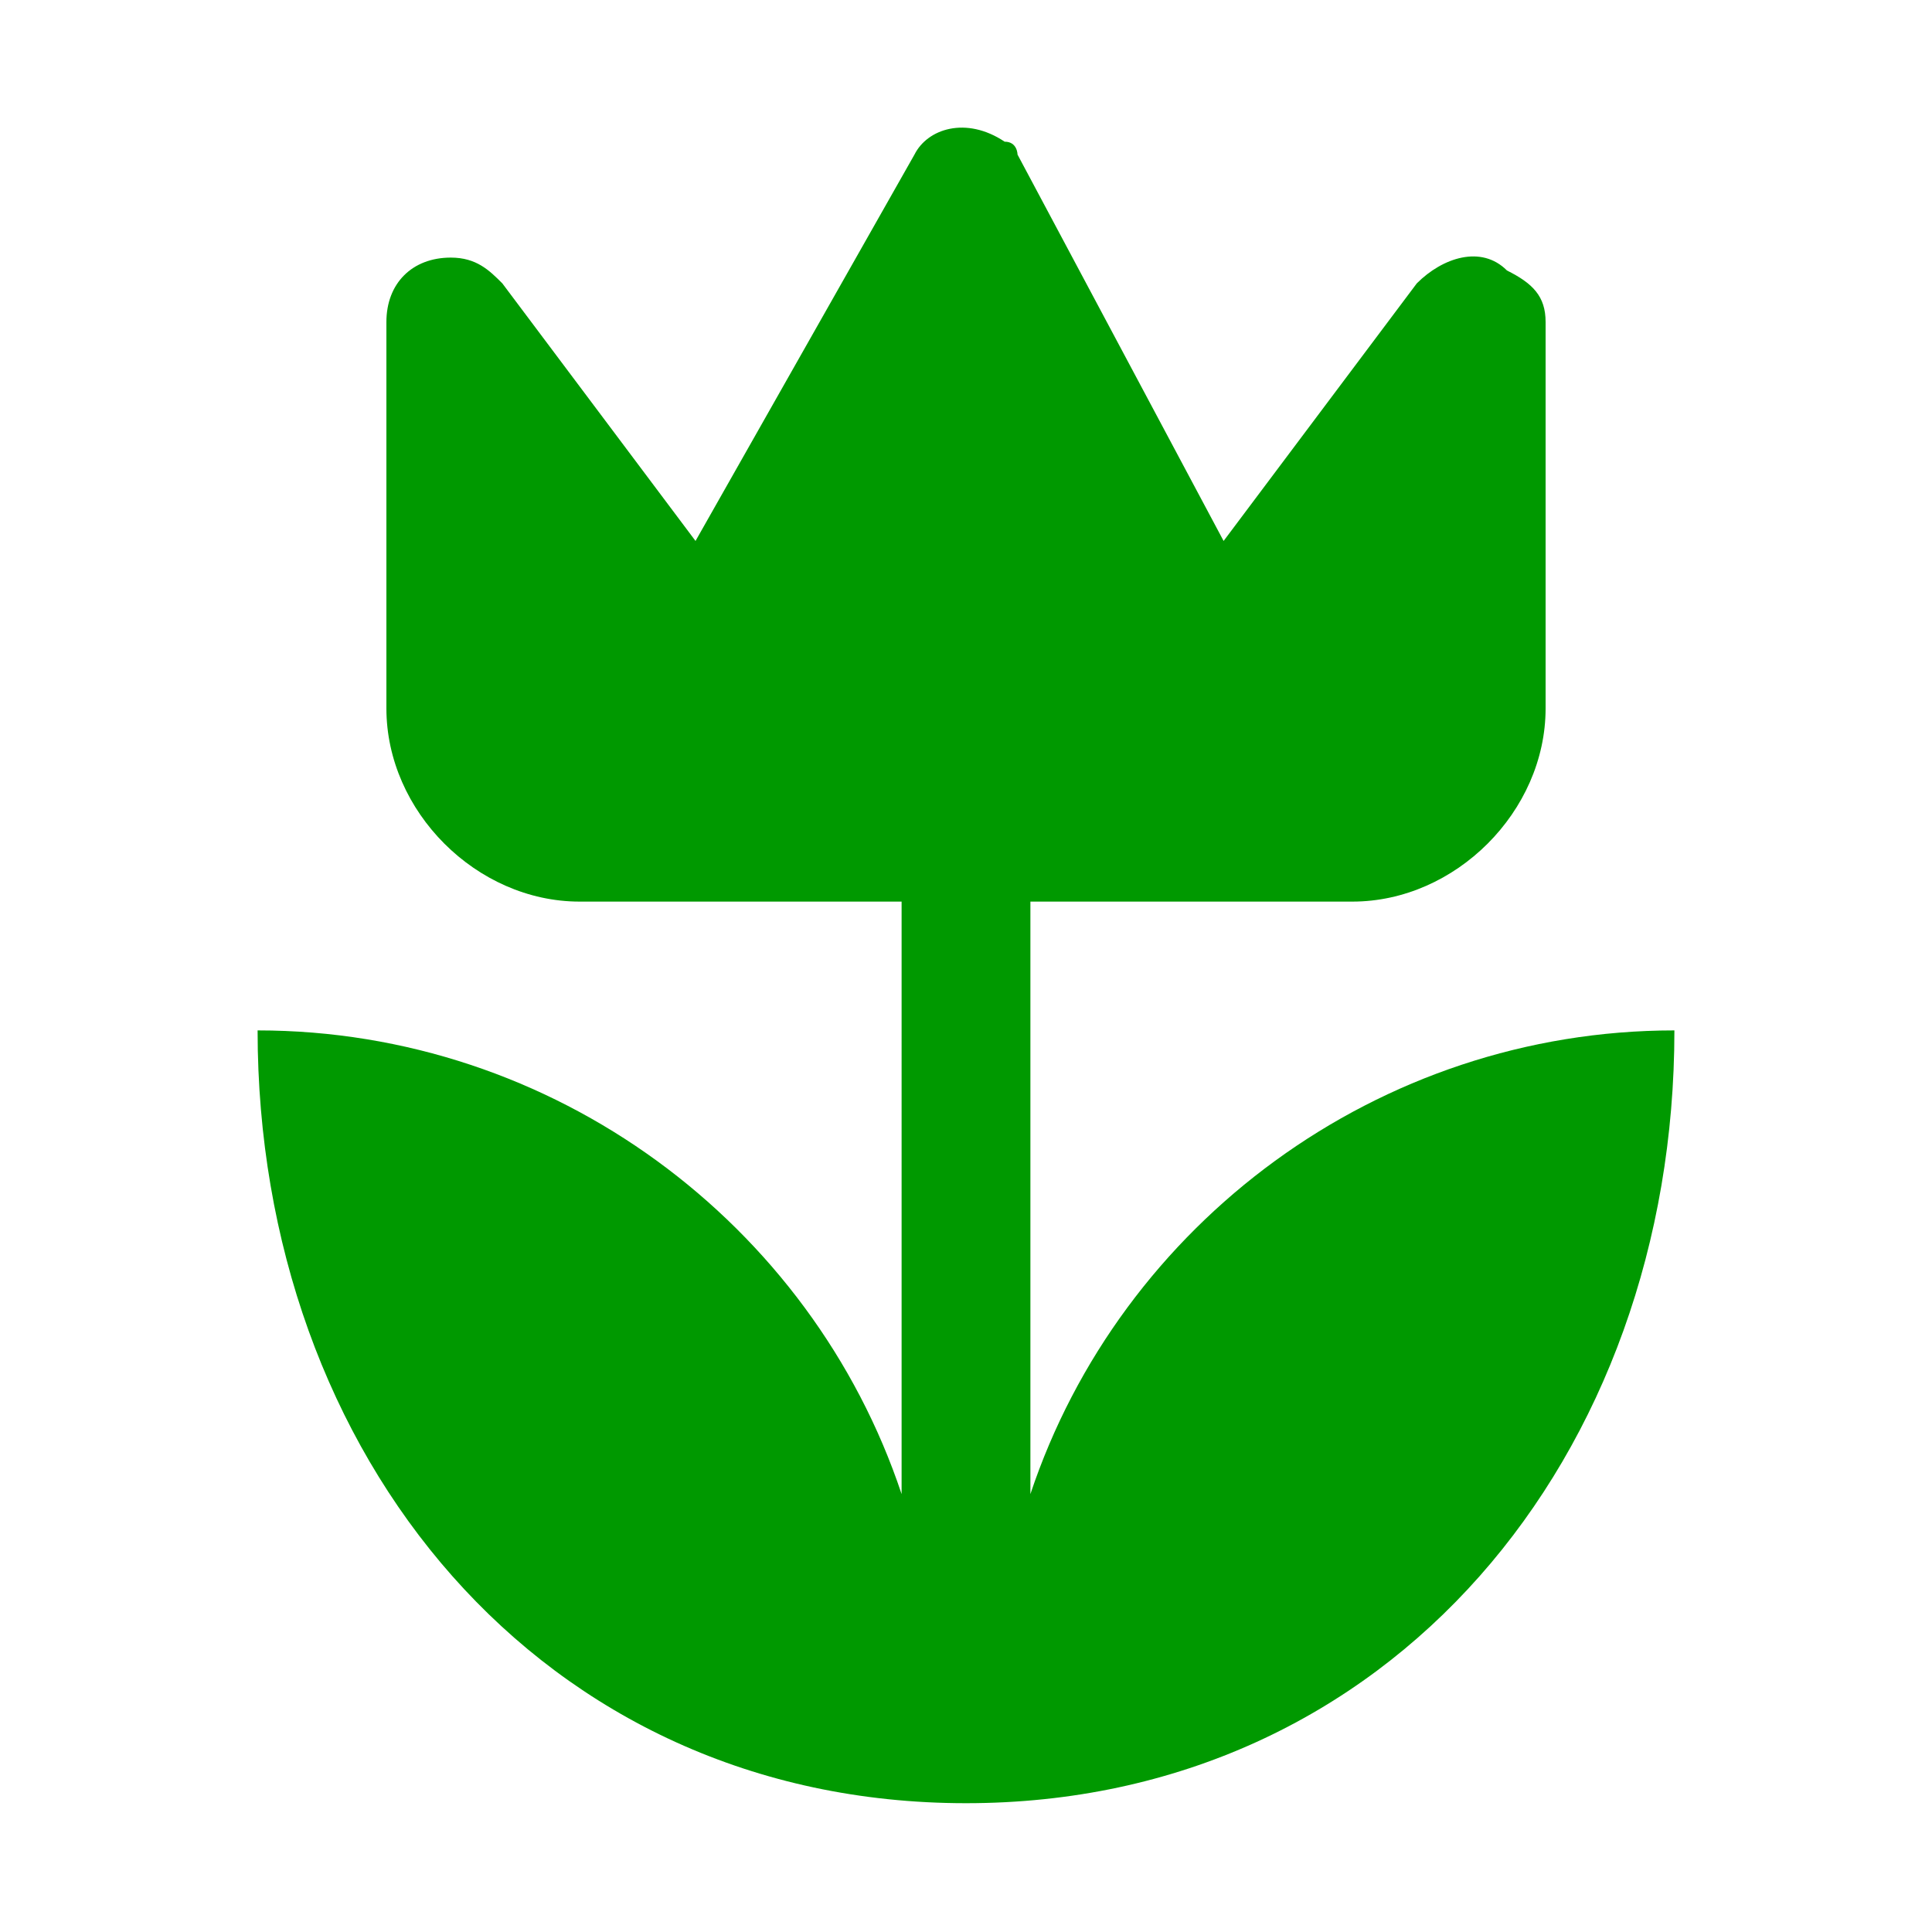 <?xml version="1.0" encoding="utf-8"?>
<!-- Generator: Adobe Illustrator 22.1.0, SVG Export Plug-In . SVG Version: 6.00 Build 0)  -->
<svg version="1.1" id="garden" xmlns="http://www.w3.org/2000/svg" xmlns:xlink="http://www.w3.org/1999/xlink" x="0px" y="0px"
	 viewBox="0 0 15 15" style="enable-background:new 0 0 15 15;" xml:space="preserve">
<style type="text/css">
	.st0{fill:#009900;}
</style>
<path class="st0" d="M13,8c0,3.3-2.2,6-5.5,6S2,11.3,2,8c2.3,0,4.3,1.5,5,3.6V7H4.5C3.7,7,3,6.3,3,5.5v-3C3,2.2,3.2,2,3.5,2
	c0.2,0,0.3,0.1,0.4,0.2l1.5,2l1.7-3C7.2,1,7.5,0.9,7.8,1.1c0.1,0,0.1,0.1,0.1,0.1l1.6,3l1.5-2c0.2-0.2,0.5-0.3,0.7-0.1
	C11.9,2.2,12,2.3,12,2.5v3C12,6.3,11.3,7,10.5,7H8v4.6C8.7,9.5,10.7,8,13,8z"/>
</svg>
